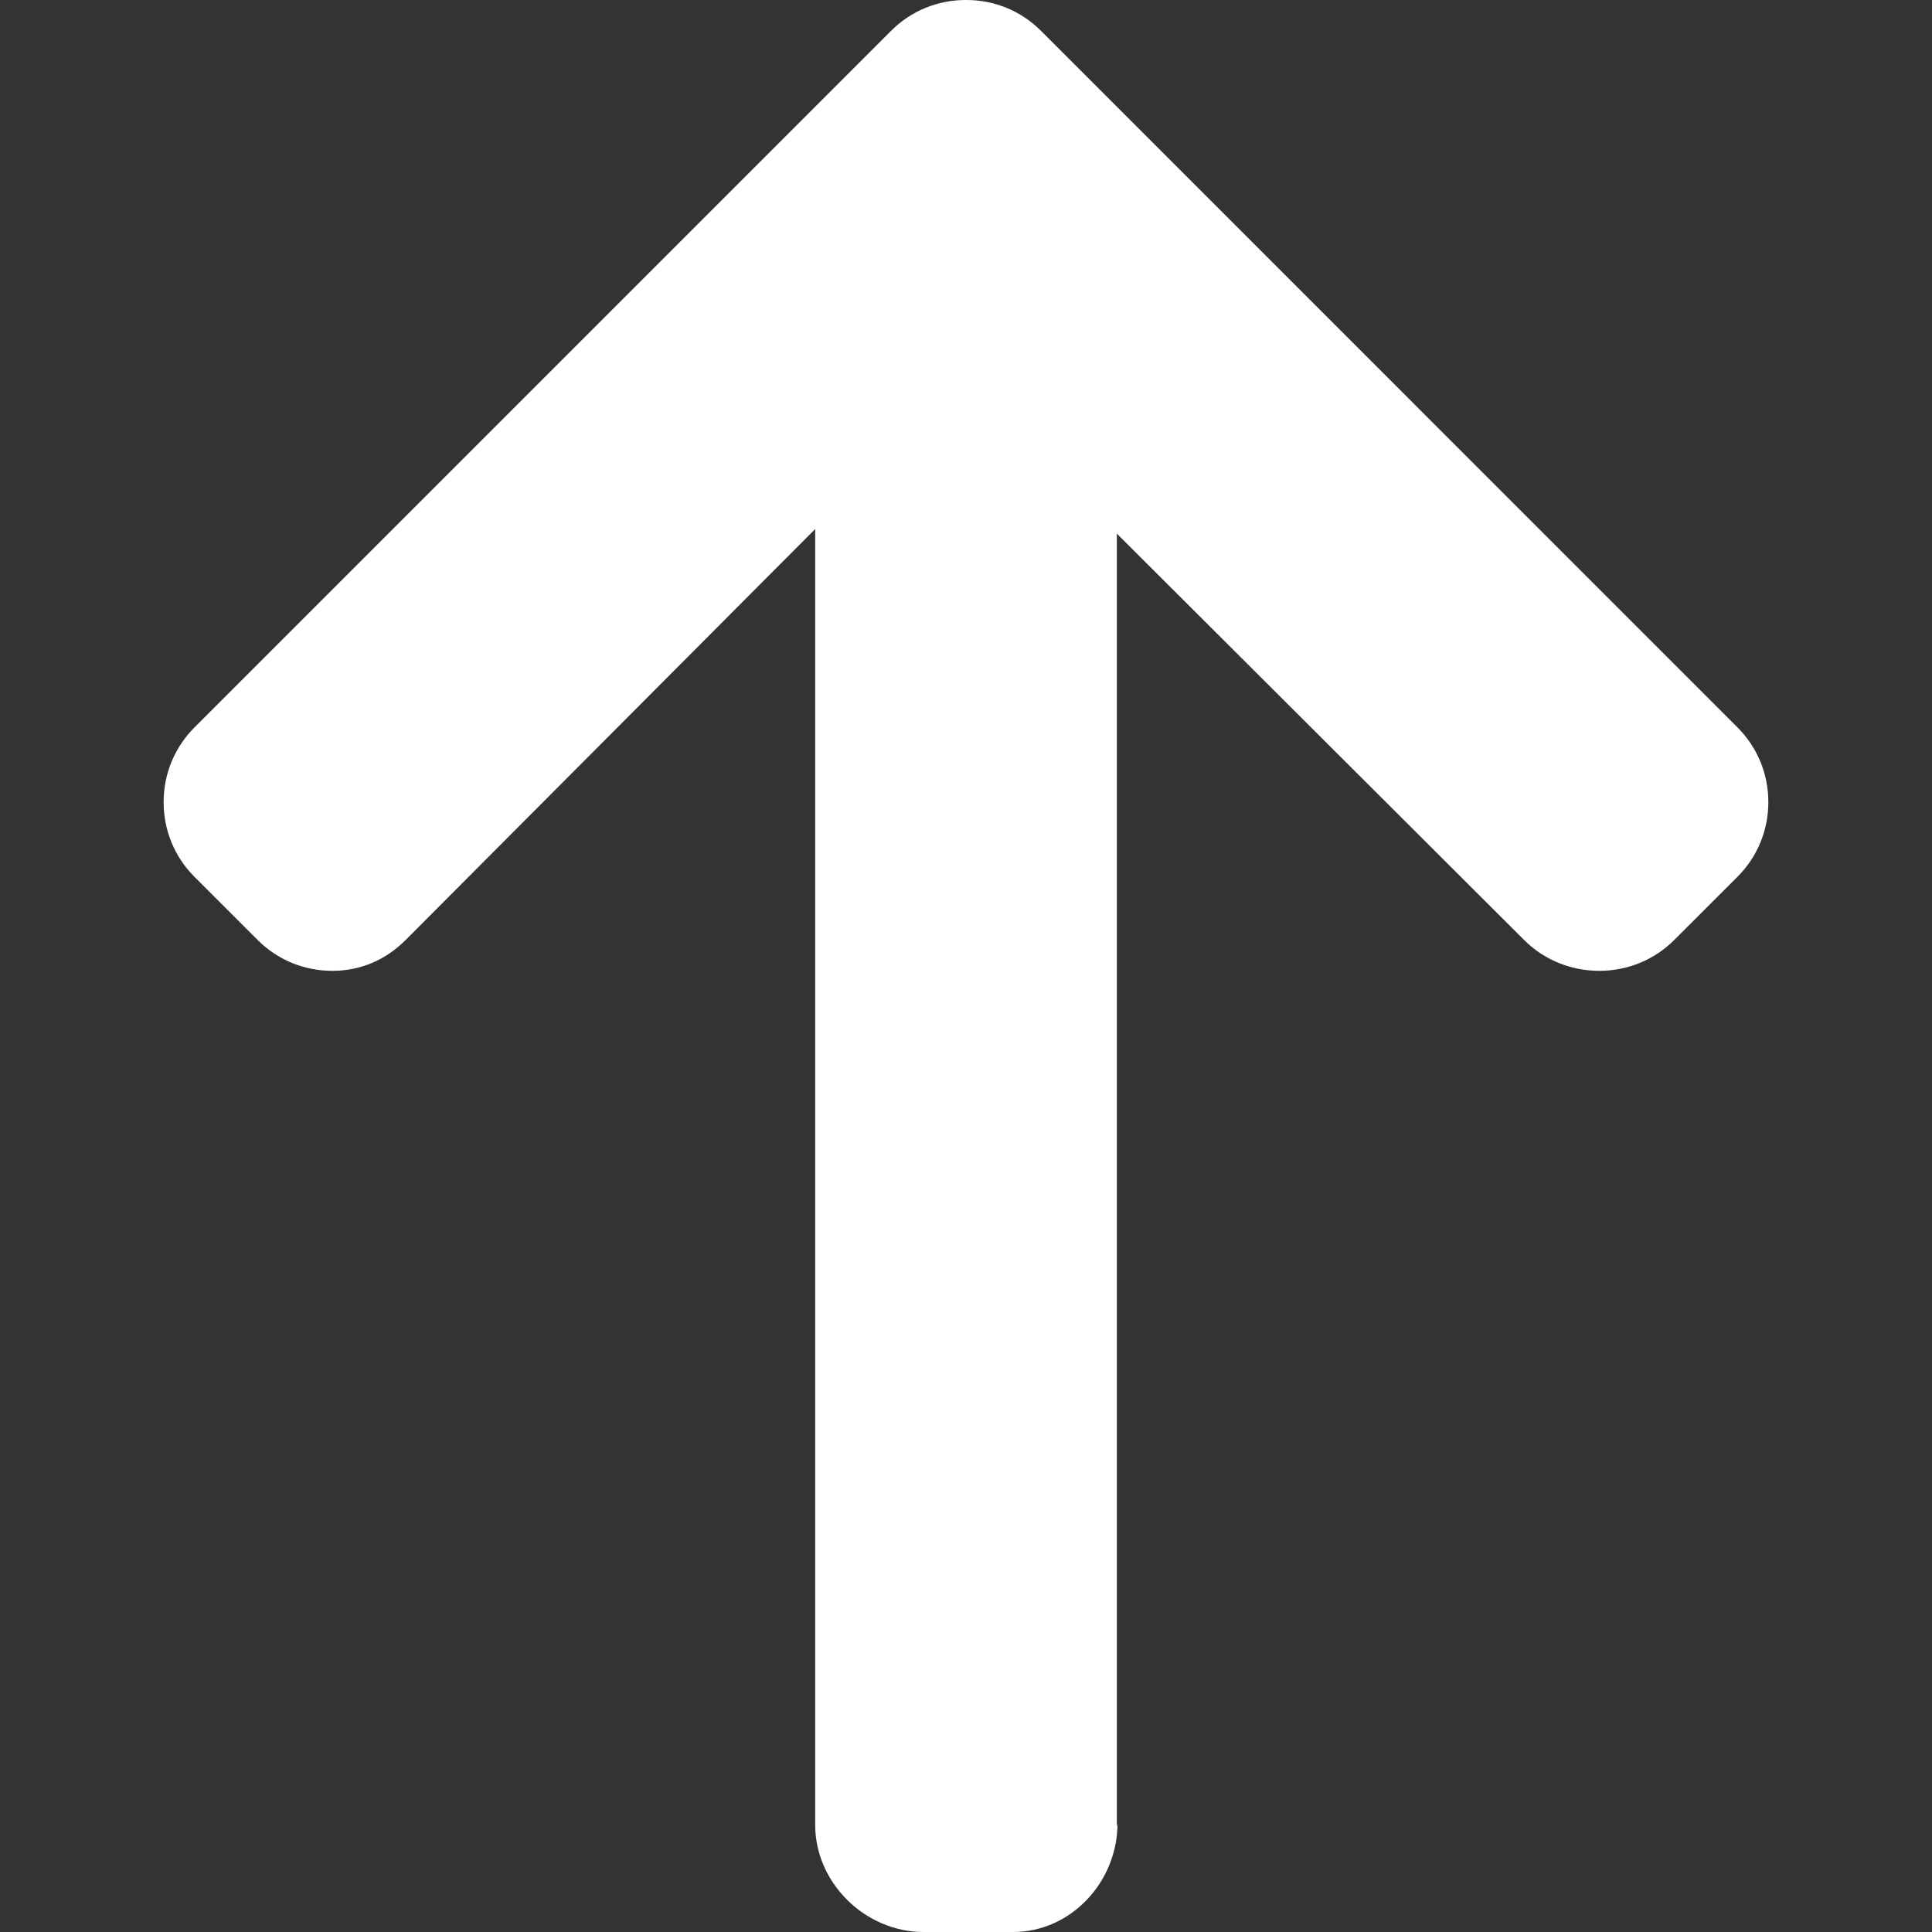 <svg width="52" height="52" viewBox="0 0 52 52" fill="none" xmlns="http://www.w3.org/2000/svg">
<rect x="0" y="0" width="52" height="52" fill="#333333" stroke="none"/>
<g clip-path="url(#clip0)">
<path d="M30.078 49.077L30.06 49.158L30.06 14.362L41.023 25.301C41.558 25.836 42.283 26.13 43.044 26.13C43.805 26.13 44.525 25.836 45.061 25.301L46.764 23.599C47.299 23.064 47.595 22.35 47.595 21.59C47.595 20.829 47.301 20.115 46.766 19.58L28.017 0.829C27.48 0.292 26.764 -0.002 26.003 1.13264e-05C25.237 -0.002 24.521 0.292 23.984 0.829L5.233 19.58C4.699 20.115 4.404 20.828 4.404 21.59C4.404 22.35 4.699 23.064 5.233 23.599L6.936 25.301C7.471 25.836 8.184 26.13 8.945 26.13C9.706 26.13 10.382 25.836 10.917 25.301L21.941 14.239L21.941 49.116C21.941 50.683 23.291 52 24.858 52H27.266C28.832 52 30.078 50.644 30.078 49.077Z" fill="white"/>
</g>
<defs>
<clipPath id="clip0">
<rect x="52" width="52" height="52" transform="rotate(90 52 0)" fill="white"/>
</clipPath>
</defs>
</svg>
